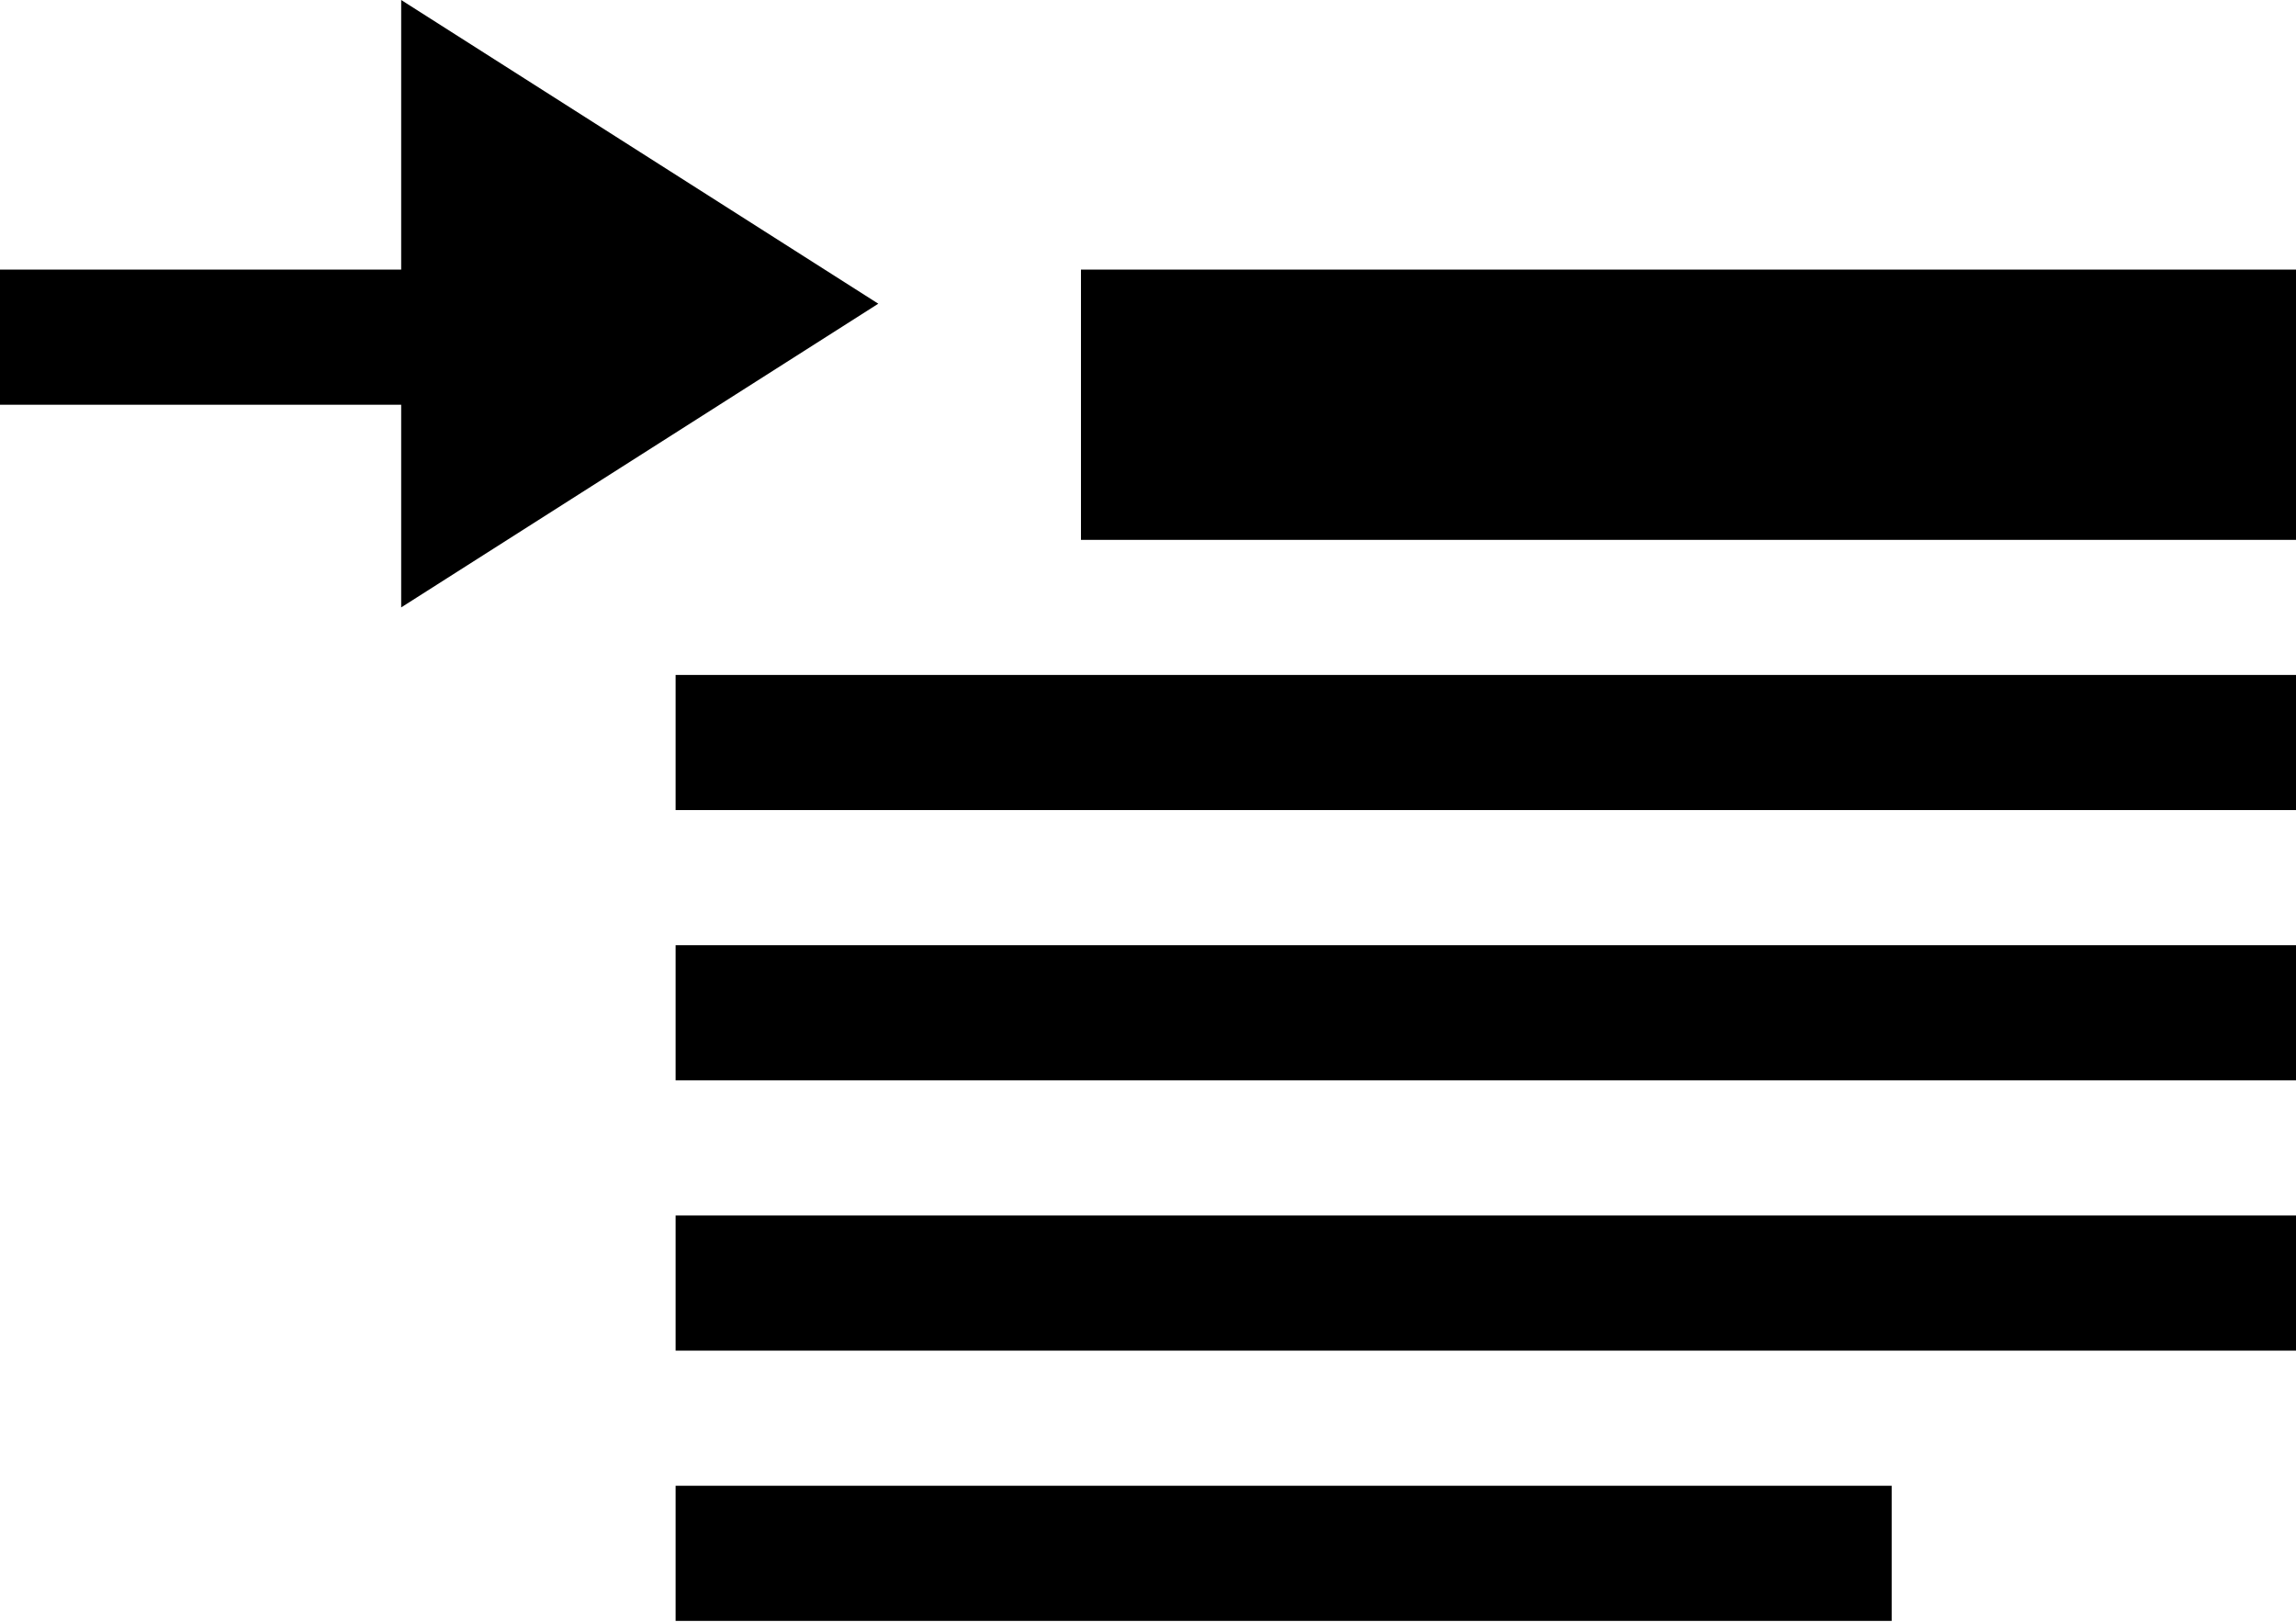 <svg viewBox="0 0 1450 1024" version="1.1" xmlns="http://www.w3.org/2000/svg" width="1450" height="1024">
  <path d="M253.355 255.573H0v-85.333h253.355V0L554.667 191.787 253.355 383.573v-128zM1450.667 340.907H682.667v-170.667h768v170.667z m0 170.667H426.667v-85.333h1024v85.333z m0 170.667H426.667v-85.333h1024v85.333z m0 170.667H426.667v-85.333h1024v85.333z m-256 170.667H426.667v-85.333h768v85.333z"></path>
</svg>